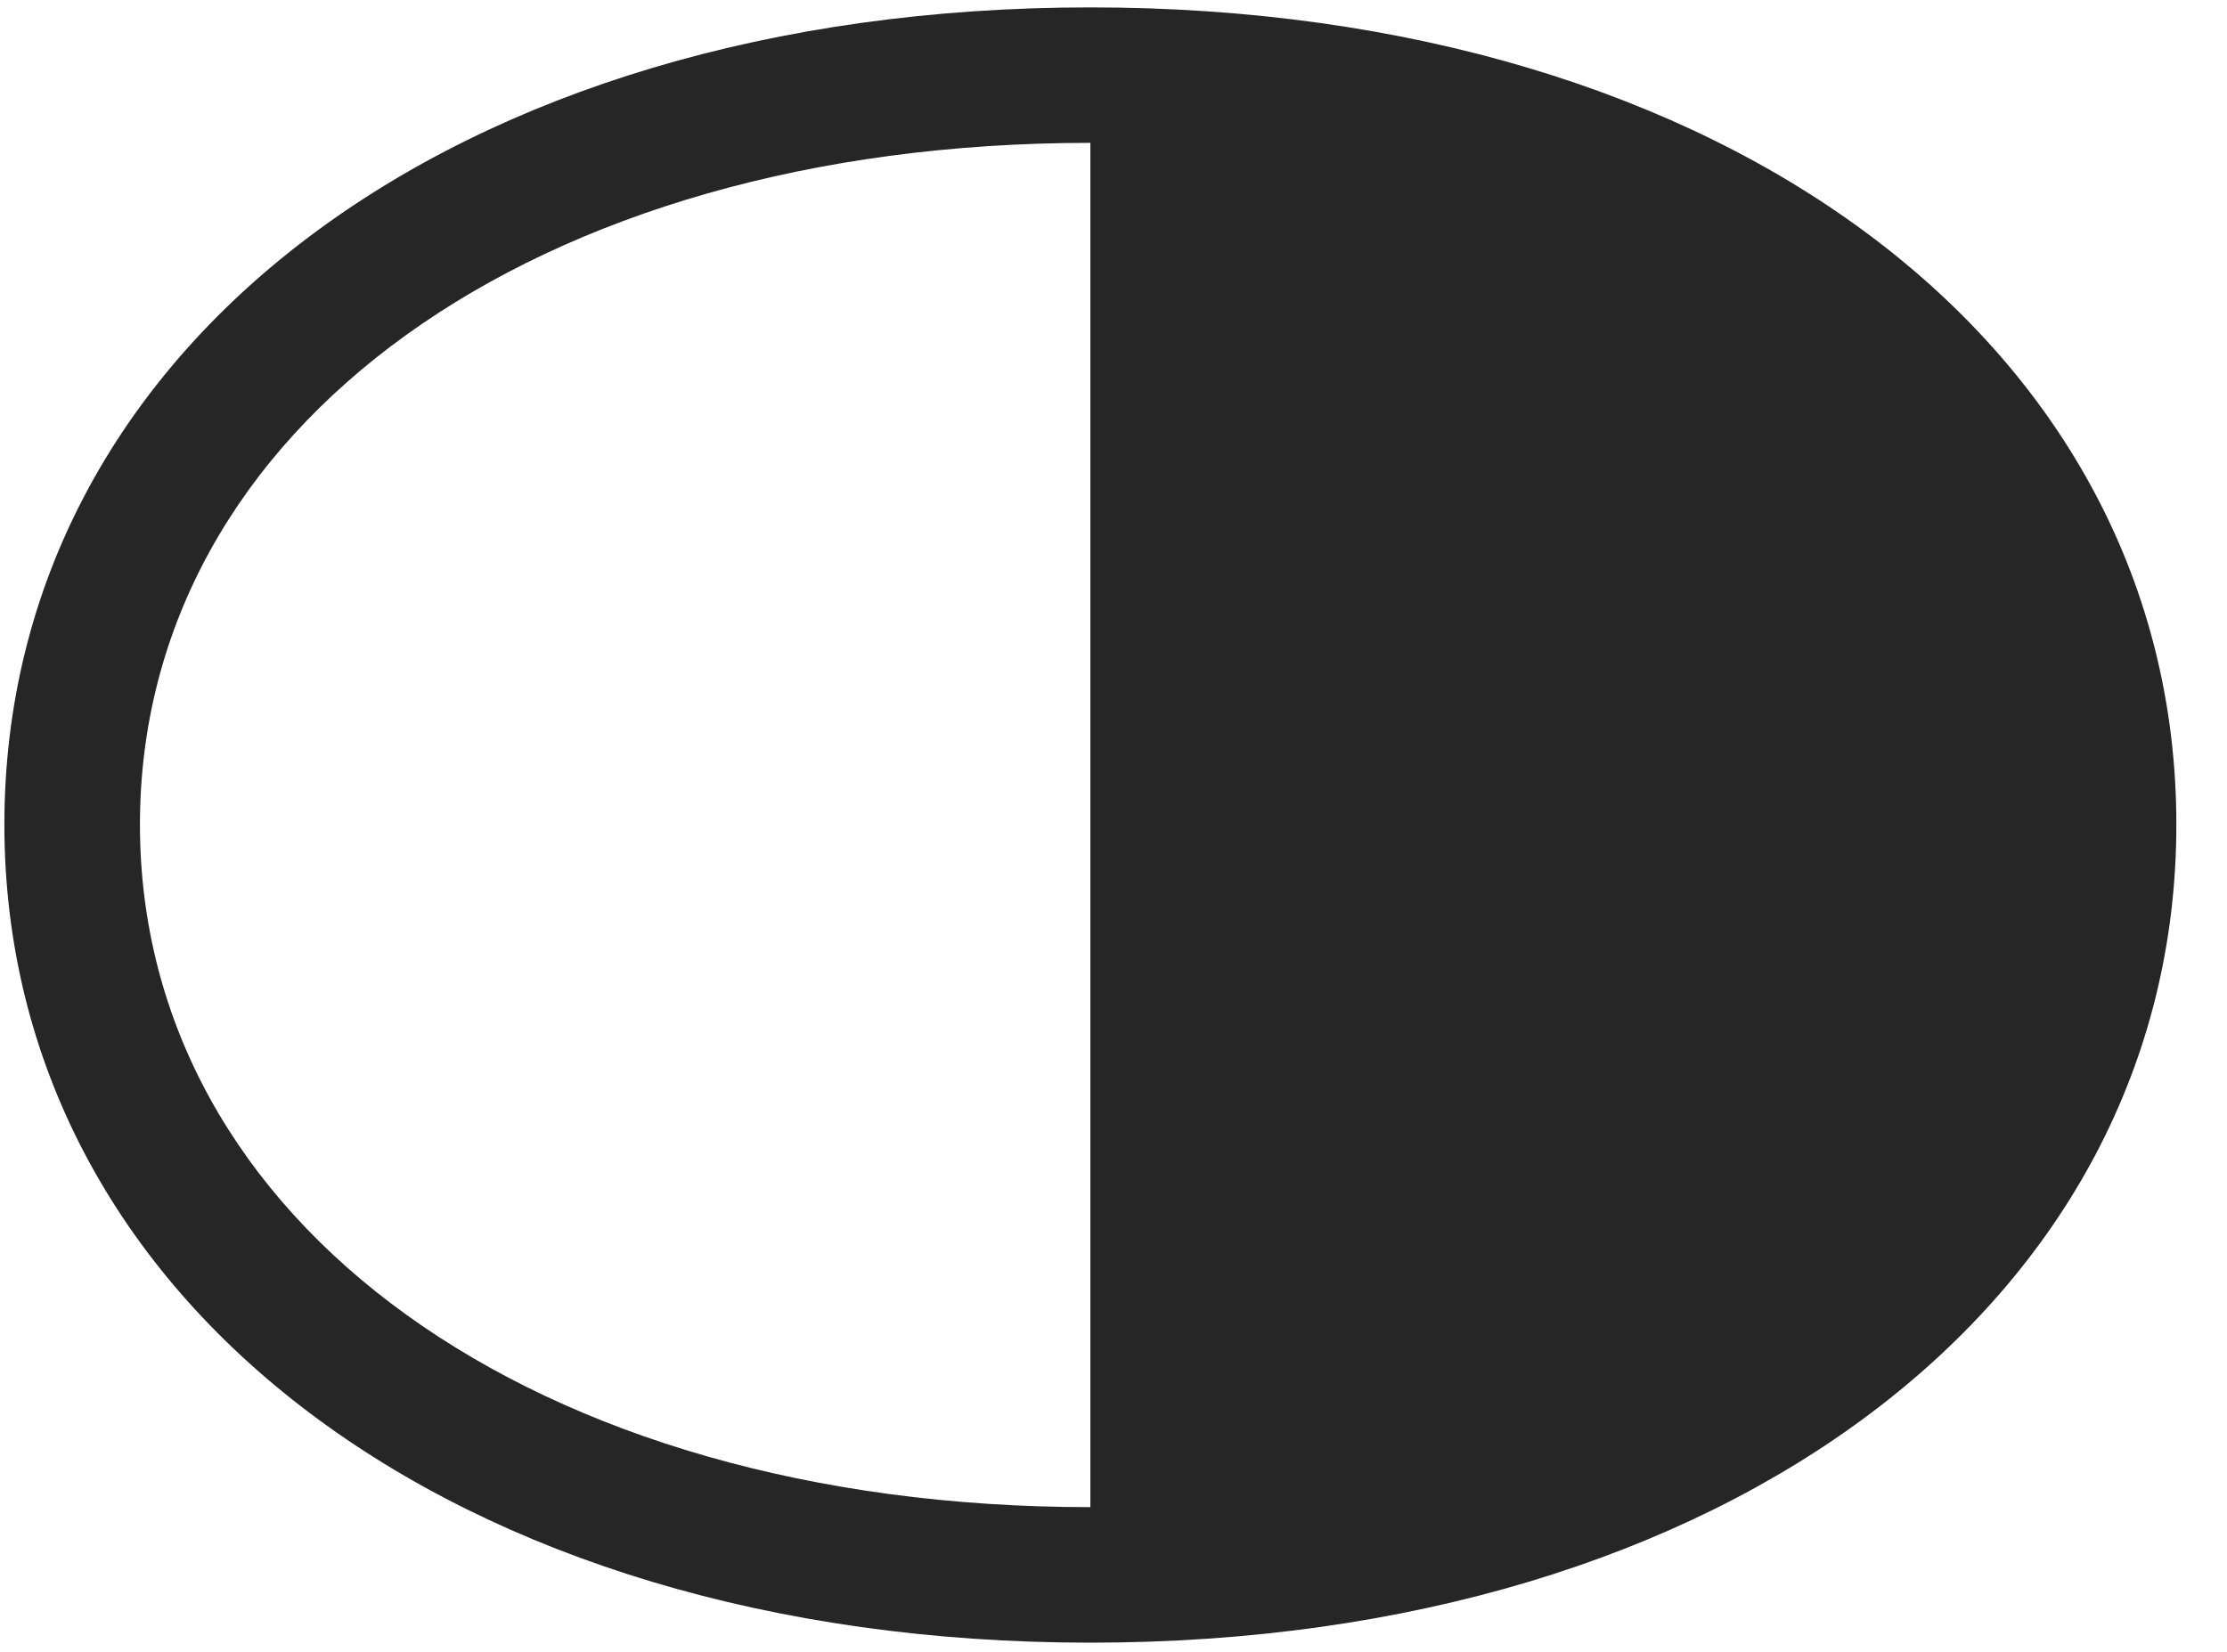 <svg width="31" height="23" viewBox="0 0 31 23" fill="none" xmlns="http://www.w3.org/2000/svg">
<g clip-path="url(#clip0_2207_7655)">
<path d="M30.295 11.481C30.295 4.837 24.038 0.103 15.178 0.103C6.319 0.103 0.061 4.837 0.061 11.481C0.061 18.114 6.319 22.872 15.178 22.872C24.038 22.872 30.295 18.114 30.295 11.481ZM15.178 20.985C7.432 20.985 1.948 17.013 1.948 11.481C1.948 5.95 7.432 1.989 15.178 1.989V20.985Z" fill="black" fill-opacity="0.85"/>
</g>
<defs>
<clipPath id="clip0_2207_7655">
<rect width="30.234" height="22.77" fill="white" transform="translate(0.061 0.103)"/>
</clipPath>
</defs>
</svg>
